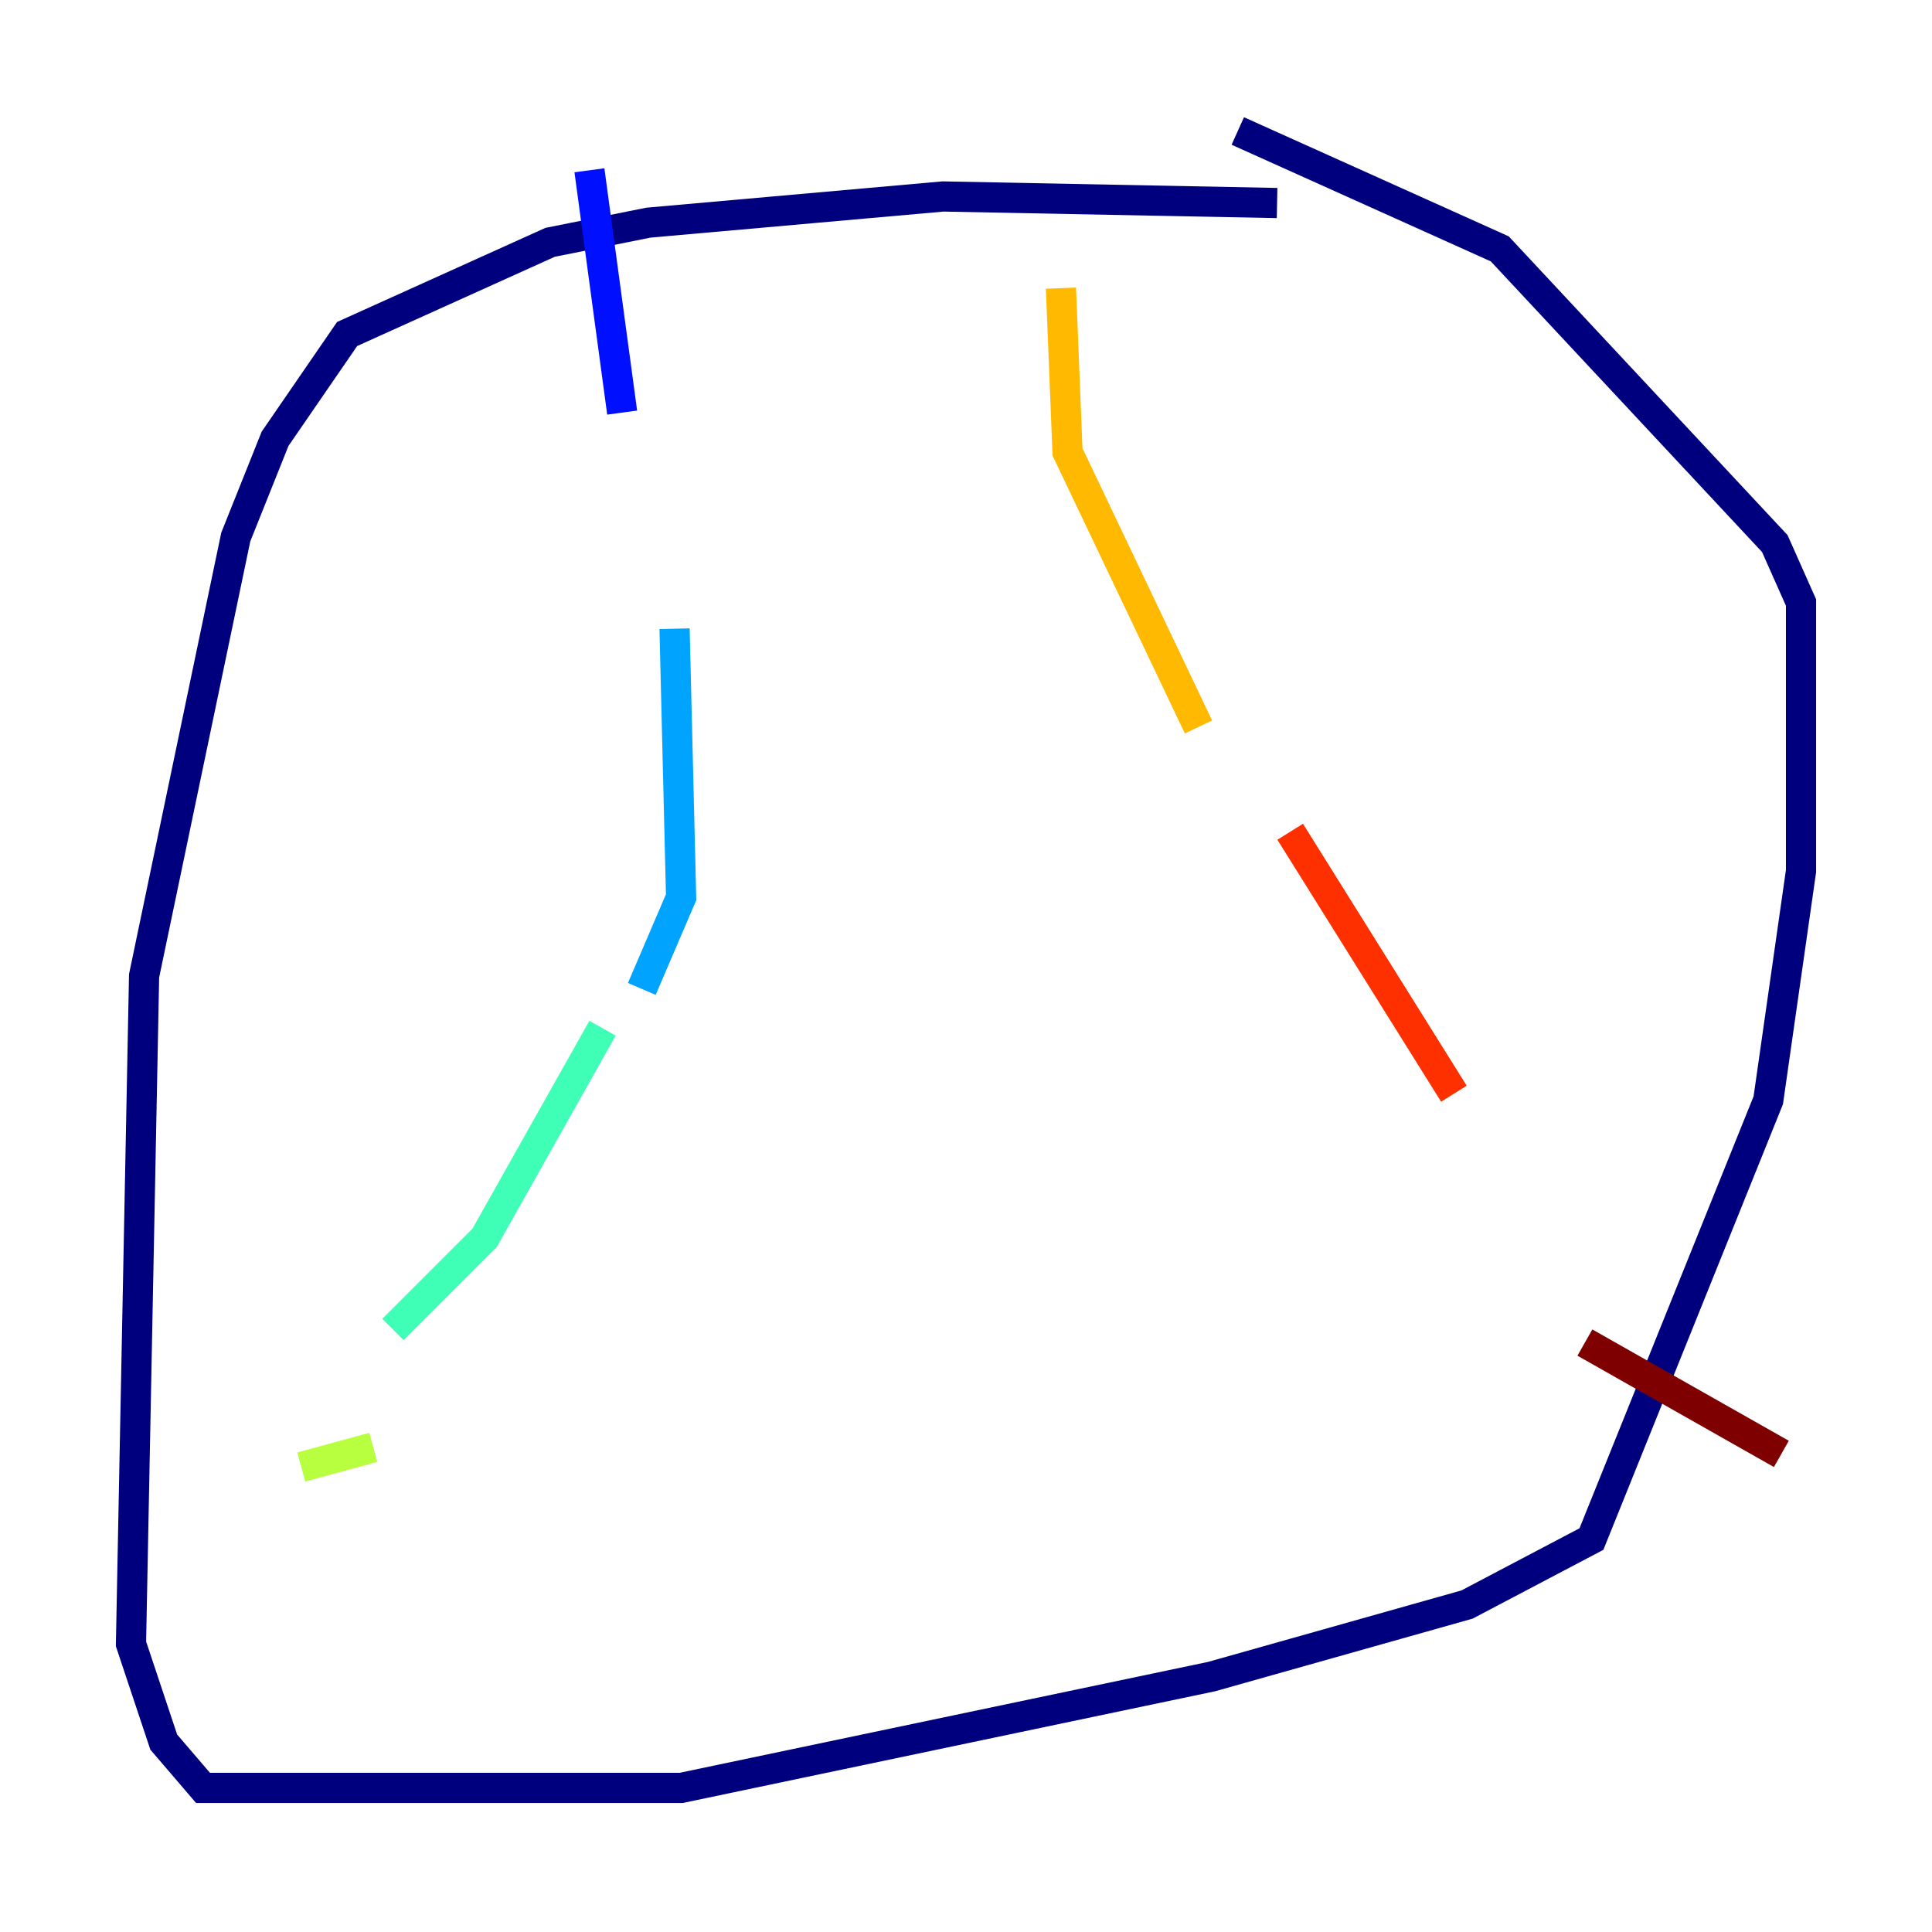 <?xml version="1.0" encoding="utf-8" ?>
<svg baseProfile="tiny" height="128" version="1.2" viewBox="0,0,128,128" width="128" xmlns="http://www.w3.org/2000/svg" xmlns:ev="http://www.w3.org/2001/xml-events" xmlns:xlink="http://www.w3.org/1999/xlink"><defs /><polyline fill="none" points="84.61,13.451 62.481,13.017 42.956,14.752 36.447,16.054 22.997,22.129 18.224,29.071 15.62,35.58 9.546,64.651 8.678,108.909 10.848,115.417 13.451,118.454 45.125,118.454 80.271,111.078 97.193,106.305 105.437,101.966 117.153,72.895 119.322,57.709 119.322,39.919 117.586,36.014 99.363,16.488 82.007,8.678" stroke="#00007f" stroke-width="2" /><polyline fill="none" points="39.051,11.281 41.22,27.336" stroke="#0010ff" stroke-width="2" /><polyline fill="none" points="44.691,41.654 45.125,59.444 42.522,65.519" stroke="#00a4ff" stroke-width="2" /><polyline fill="none" points="39.919,68.122 32.108,82.007 26.034,88.081" stroke="#3fffb7" stroke-width="2" /><polyline fill="none" points="24.732,95.891 19.959,97.193" stroke="#b7ff3f" stroke-width="2" /><polyline fill="none" points="70.291,19.091 70.725,29.939 79.403,48.163" stroke="#ffb900" stroke-width="2" /><polyline fill="none" points="85.478,55.105 96.325,72.461" stroke="#ff3000" stroke-width="2" /><polyline fill="none" points="105.003,88.949 118.02,96.325" stroke="#7f0000" stroke-width="2" /></svg>